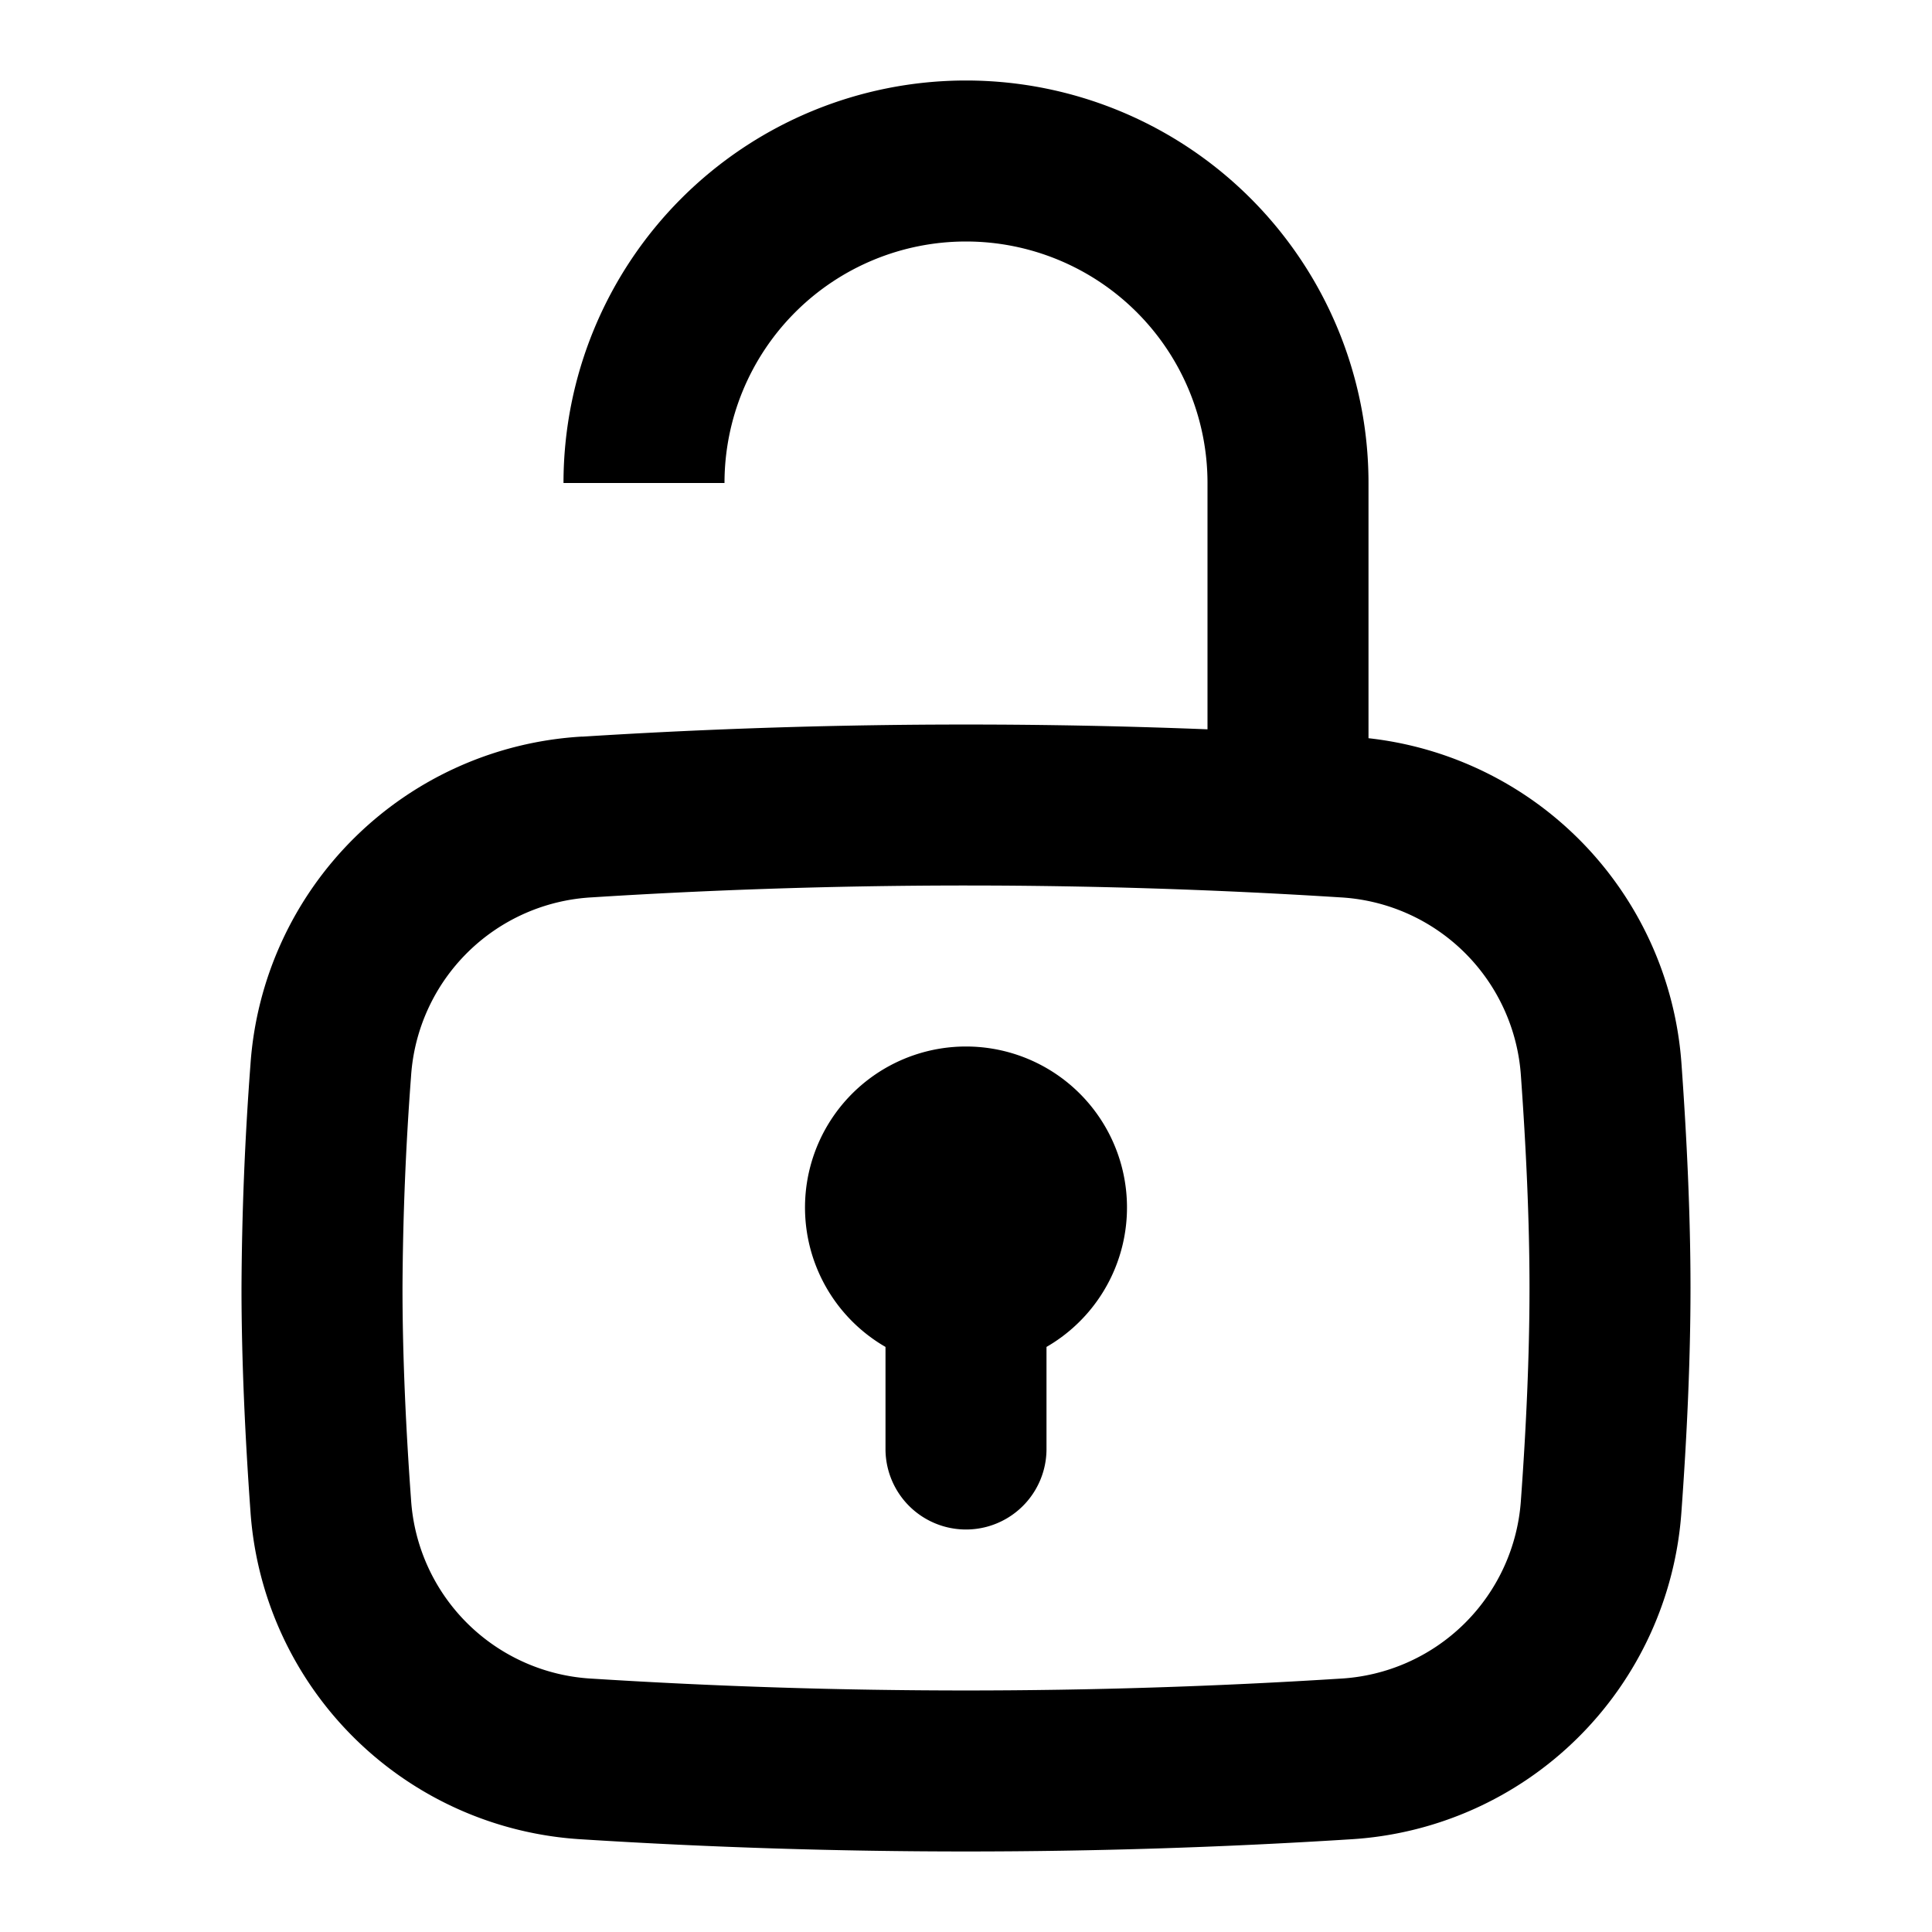 <svg width="24" height="24" viewBox="0 0 24 24"  xmlns="http://www.w3.org/2000/svg">
    <path fill-rule="evenodd" clip-rule="evenodd" d="M12 11c-1.773 0-3.352.065-4.642.147a2.381 2.381 0 00-2.252 2.226A37.223 37.223 0 005 16c0 .852.043 1.763.106 2.627a2.381 2.381 0 002.252 2.226 73.539 73.539 0 009.284 0 2.381 2.381 0 002.252-2.226c.063-.864.106-1.775.106-2.627 0-.852-.044-1.763-.106-2.627a2.381 2.381 0 00-2.252-2.226A73.536 73.536 0 0012 11zM7.231 9.15a4.381 4.381 0 00-4.12 4.079A39.206 39.206 0 003 16c0 .915.047 1.877.111 2.771a4.381 4.381 0 004.12 4.078 75.543 75.543 0 009.537 0 4.381 4.381 0 004.12-4.078c.065-.894.112-1.856.112-2.771 0-.915-.047-1.877-.111-2.771a4.381 4.381 0 00-4.12-4.078 75.545 75.545 0 00-9.537 0z"/>
    <path fill-rule="evenodd" clip-rule="evenodd" d="M13 16.732A2 2 0 0012 13a2 2 0 00-1 3.732V18a1 1 0 102 0v-1.268zM7 6a5 5 0 0110 0v4a1 1 0 11-2 0V6a3 3 0 10-6 0H7z" />
</svg>
